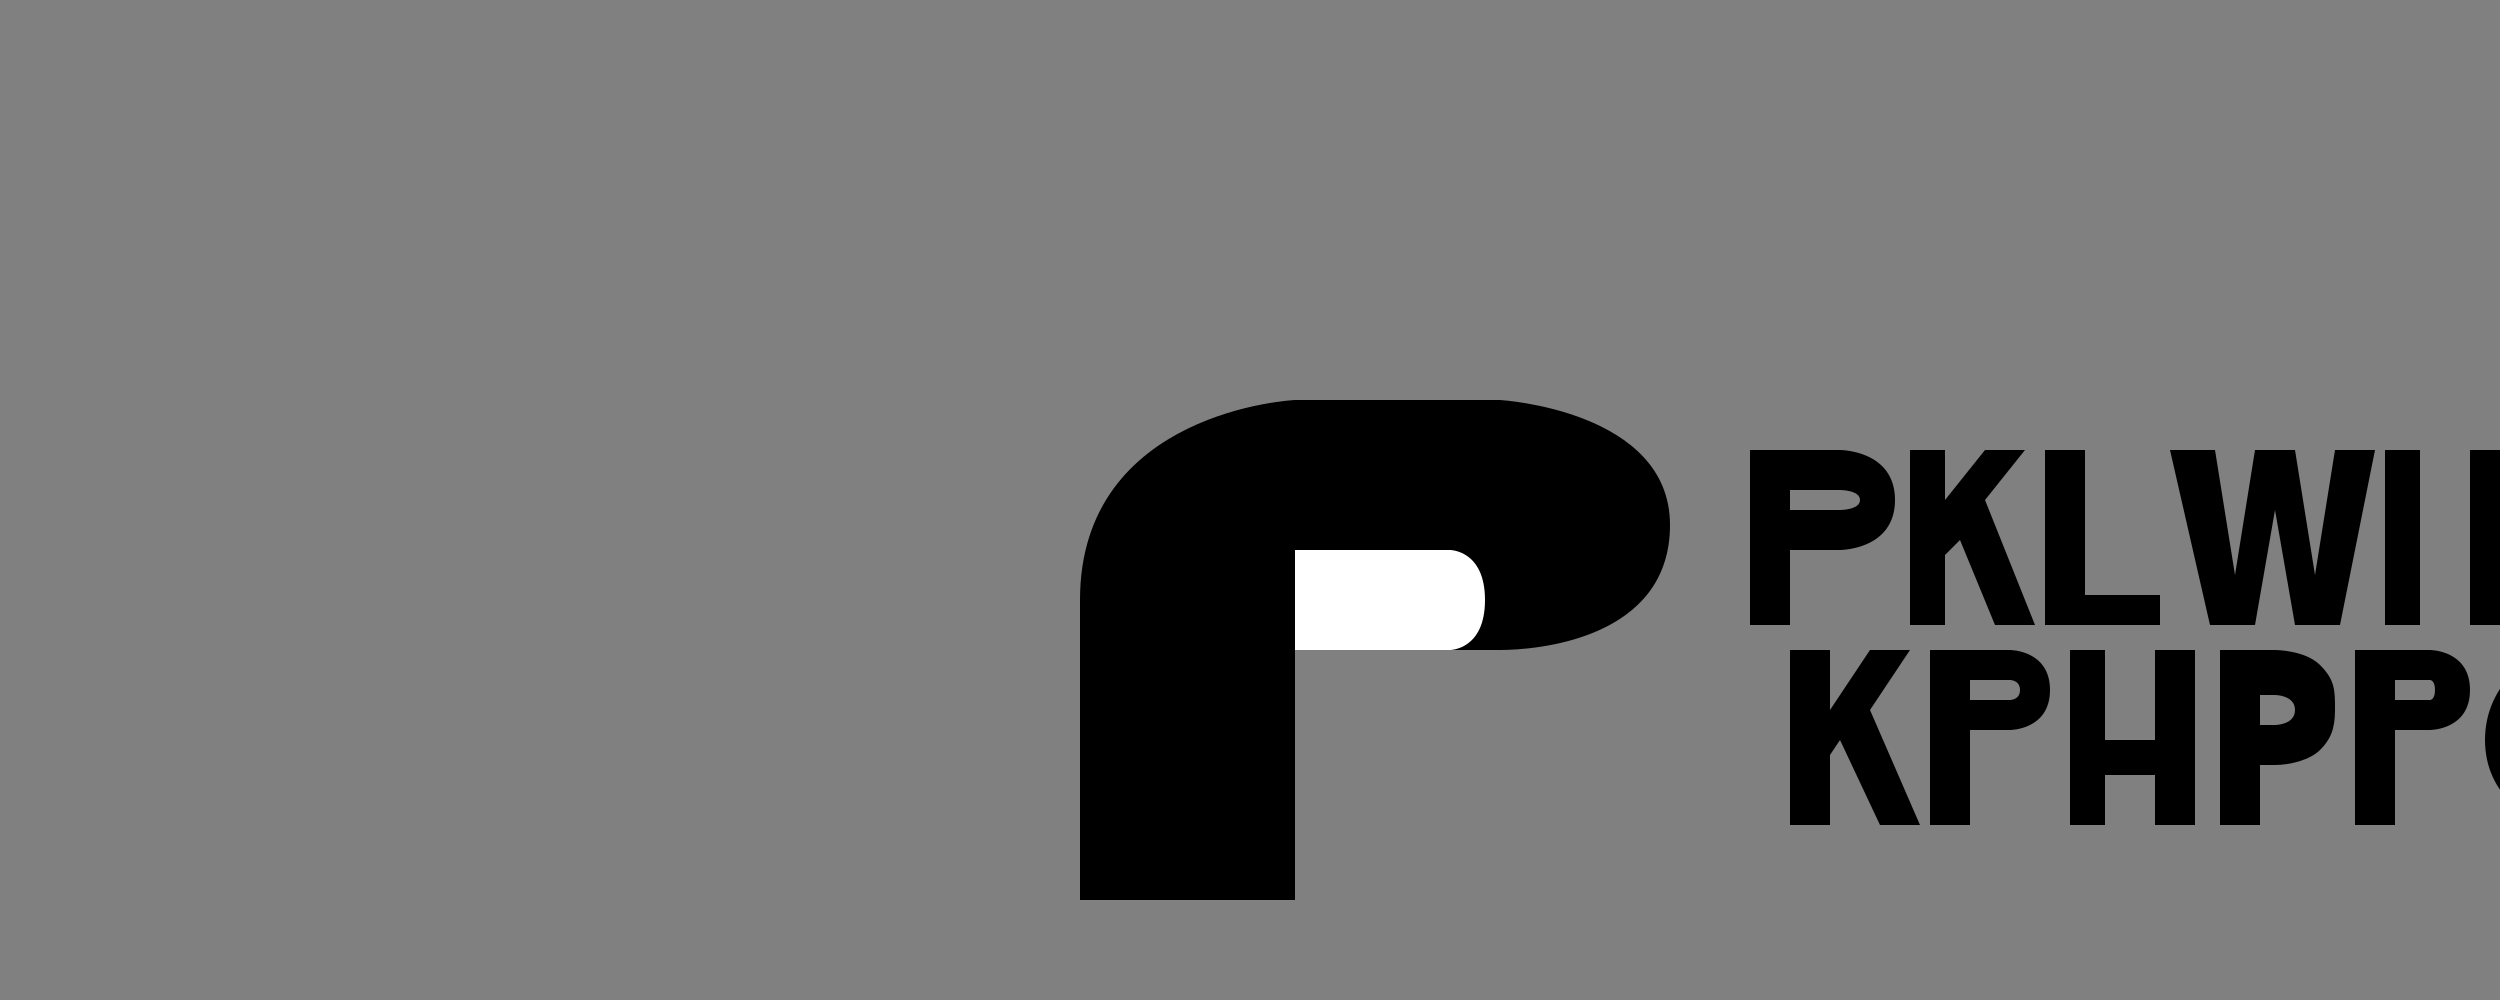 <?xml version="1.0" encoding="UTF-8" standalone="no"?>
<svg xmlns="http://www.w3.org/2000/svg" viewBox="0 0 500 200" width="500" height="200">
  <rect x="0" y="0" width="500" height="200" fill="#808080" stroke="none"/>
  <!-- P symbol -->
  <path d="M216,120 C216,82 259,80 259,80 L300,80 C300,80 334,82 334,105 C334,128 307,130 300,130 L259,130 L259,180 L216,180 L216,120 Z" fill="#000000"/>
  <path d="M259,130 L259,110 L290,110 C290,110 297,110 297,120 C297,130 290,130 290,130 L259,130 Z" fill="#FFFFFF"/>

  <!-- Priority Parcel text -->
  <path d="M358,90 L368,90 C368,90 379,90 379,100 C379,110 368,110 368,110 L358,110 L358,125 L350,125 L350,90 L358,90 Z M358,102 L368,102 C368,102 372,102 372,100 C372,98 368,98 368,98 L358,98 L358,102 Z" fill="#000000"/>
  <path d="M382,90 L389,90 L389,100 L397,90 L405,90 L397,100 L407,125 L399,125 L392,108 L389,111 L389,125 L382,125 L382,90 Z" fill="#000000"/>
  <path d="M409,90 L417,90 L417,119 L432,119 L432,125 L409,125 L409,90 Z" fill="#000000"/>
  <path d="M434,90 L443,90 L447,115 L451,90 L459,90 L463,115 L467,90 L475,90 L468,125 L459,125 L455,102 L451,125 L442,125 L434,90 Z" fill="#000000"/>
  <path d="M477,90 L484,90 L484,125 L477,125 L477,90 Z" fill="#000000"/>
  <path d="M494,90 L502,90 L502,102 L512,102 L512,90 L520,90 L520,125 L512,125 L512,110 L502,110 L502,125 L494,125 L494,90 Z" fill="#000000"/>
  <path d="M524,108 C524,98 532,89 542,89 C552,89 560,98 560,108 C560,118 552,126 542,126 C532,126 524,118 524,108 Z M532,108 C532,114 536,118 542,118 C548,118 552,114 552,108 C552,102 548,97 542,97 C536,97 532,102 532,108 Z" fill="#000000"/>
  <path d="M358,130 L366,130 L366,142 L374,130 L382,130 L374,142 L384,165 L376,165 L368,148 L366,151 L366,165 L358,165 L358,130 Z" fill="#000000"/>
  <path d="M386,130 L402,130 C402,130 410,130 410,138 C410,146 402,146 402,146 L394,146 L394,165 L386,165 L386,130 Z M394,140 L402,140 C402,140 404,140 404,138 C404,136 402,136 402,136 L394,136 L394,140 Z" fill="#000000"/>
  <path d="M414,130 L421,130 L421,148 L431,148 L431,130 L439,130 L439,165 L431,165 L431,155 L421,155 L421,165 L414,165 L414,130 Z" fill="#000000"/>
  <path d="M444,130 L455,130 C455,130 461,130 464,133 C467,136 467,138 467,142 C467,146 466,148 464,150 C462,152 458,153 455,153 L452,153 L452,165 L444,165 L444,130 Z M452,145 L455,145 C455,145 459,145 459,142 C459,139 455,139 455,139 L452,139 L452,145 Z" fill="#000000"/>
  <path d="M471,130 L486,130 C486,130 494,130 494,138 C494,146 486,146 486,146 L479,146 L479,165 L471,165 L471,130 Z M479,140 L486,140 C486,140 487,140 487,138 C487,136 486,136 486,136 L479,136 L479,140 Z" fill="#000000"/>
  <path d="M497,148 C497,137 506,129 517,129 C528,129 537,137 537,148 C537,159 528,166 517,166 C506,166 497,159 497,148 Z M505,148 C505,154 510,159 517,159 C524,159 529,154 529,148 C529,142 524,136 517,136 C510,136 505,142 505,148 Z" fill="#000000"/>
  <path d="M541,130 L549,130 L549,165 L541,165 L541,130 Z" fill="#000000"/>
</svg>